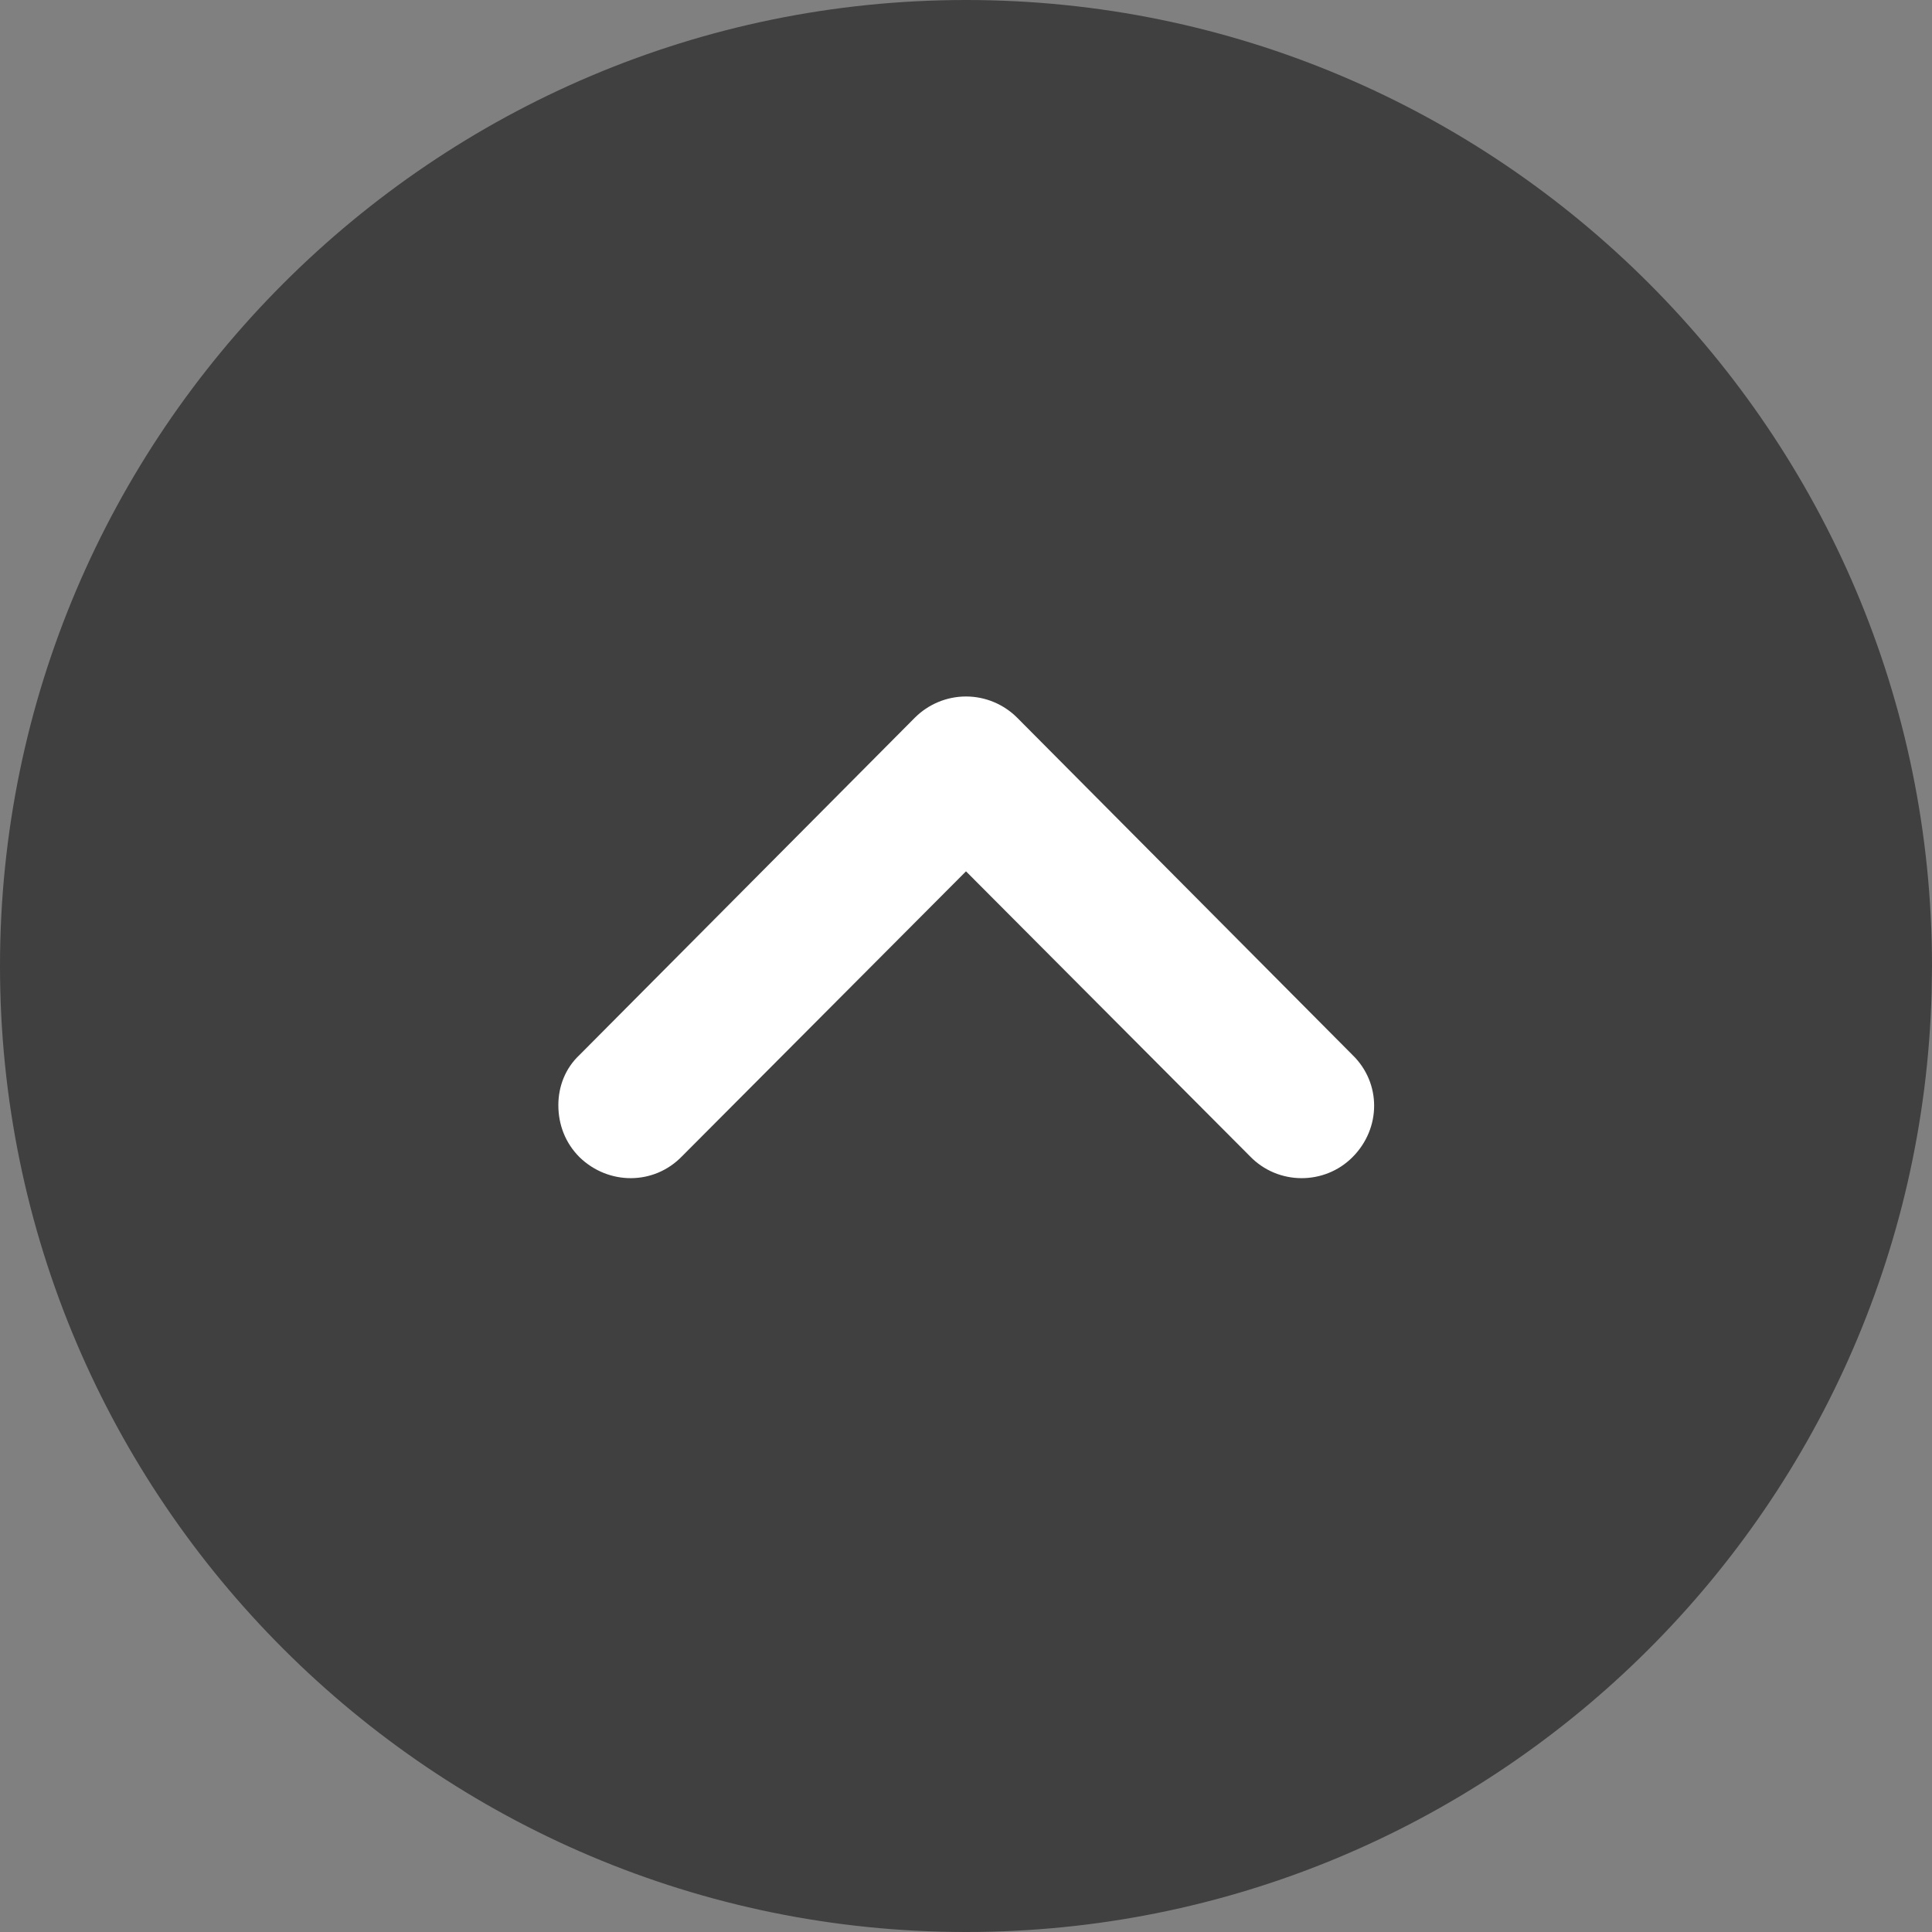 <svg width="20" height="20" viewBox="0 0 20 20" fill="none" xmlns="http://www.w3.org/2000/svg">
<rect x="0" y="0" width="20" height="20" fill="#808080" stroke="none"/>
<path d="M20 10C20 4.49 15.52 0 10 0C4.49 0 0 4.49 0 10C0 15.52 4.49 20 10 20C15.426 20 19.848 15.671 19.996 10.28L20 10Z" fill="#404040"/>
<path d="M7.06 11.97C6.77 12.27 6.3 12.27 6 11.98C5.85 11.83 5.78 11.64 5.78 11.44C5.78 11.25 5.85 11.06 6 10.92L9.47 7.43C9.61 7.29 9.8 7.21 10 7.21C10.2 7.21 10.39 7.29 10.53 7.43L14 10.92C14.3 11.21 14.3 11.68 14 11.98C13.71 12.27 13.23 12.27 12.94 11.97L10 9.02L7.06 11.97Z" fill="white"/>
</svg>
